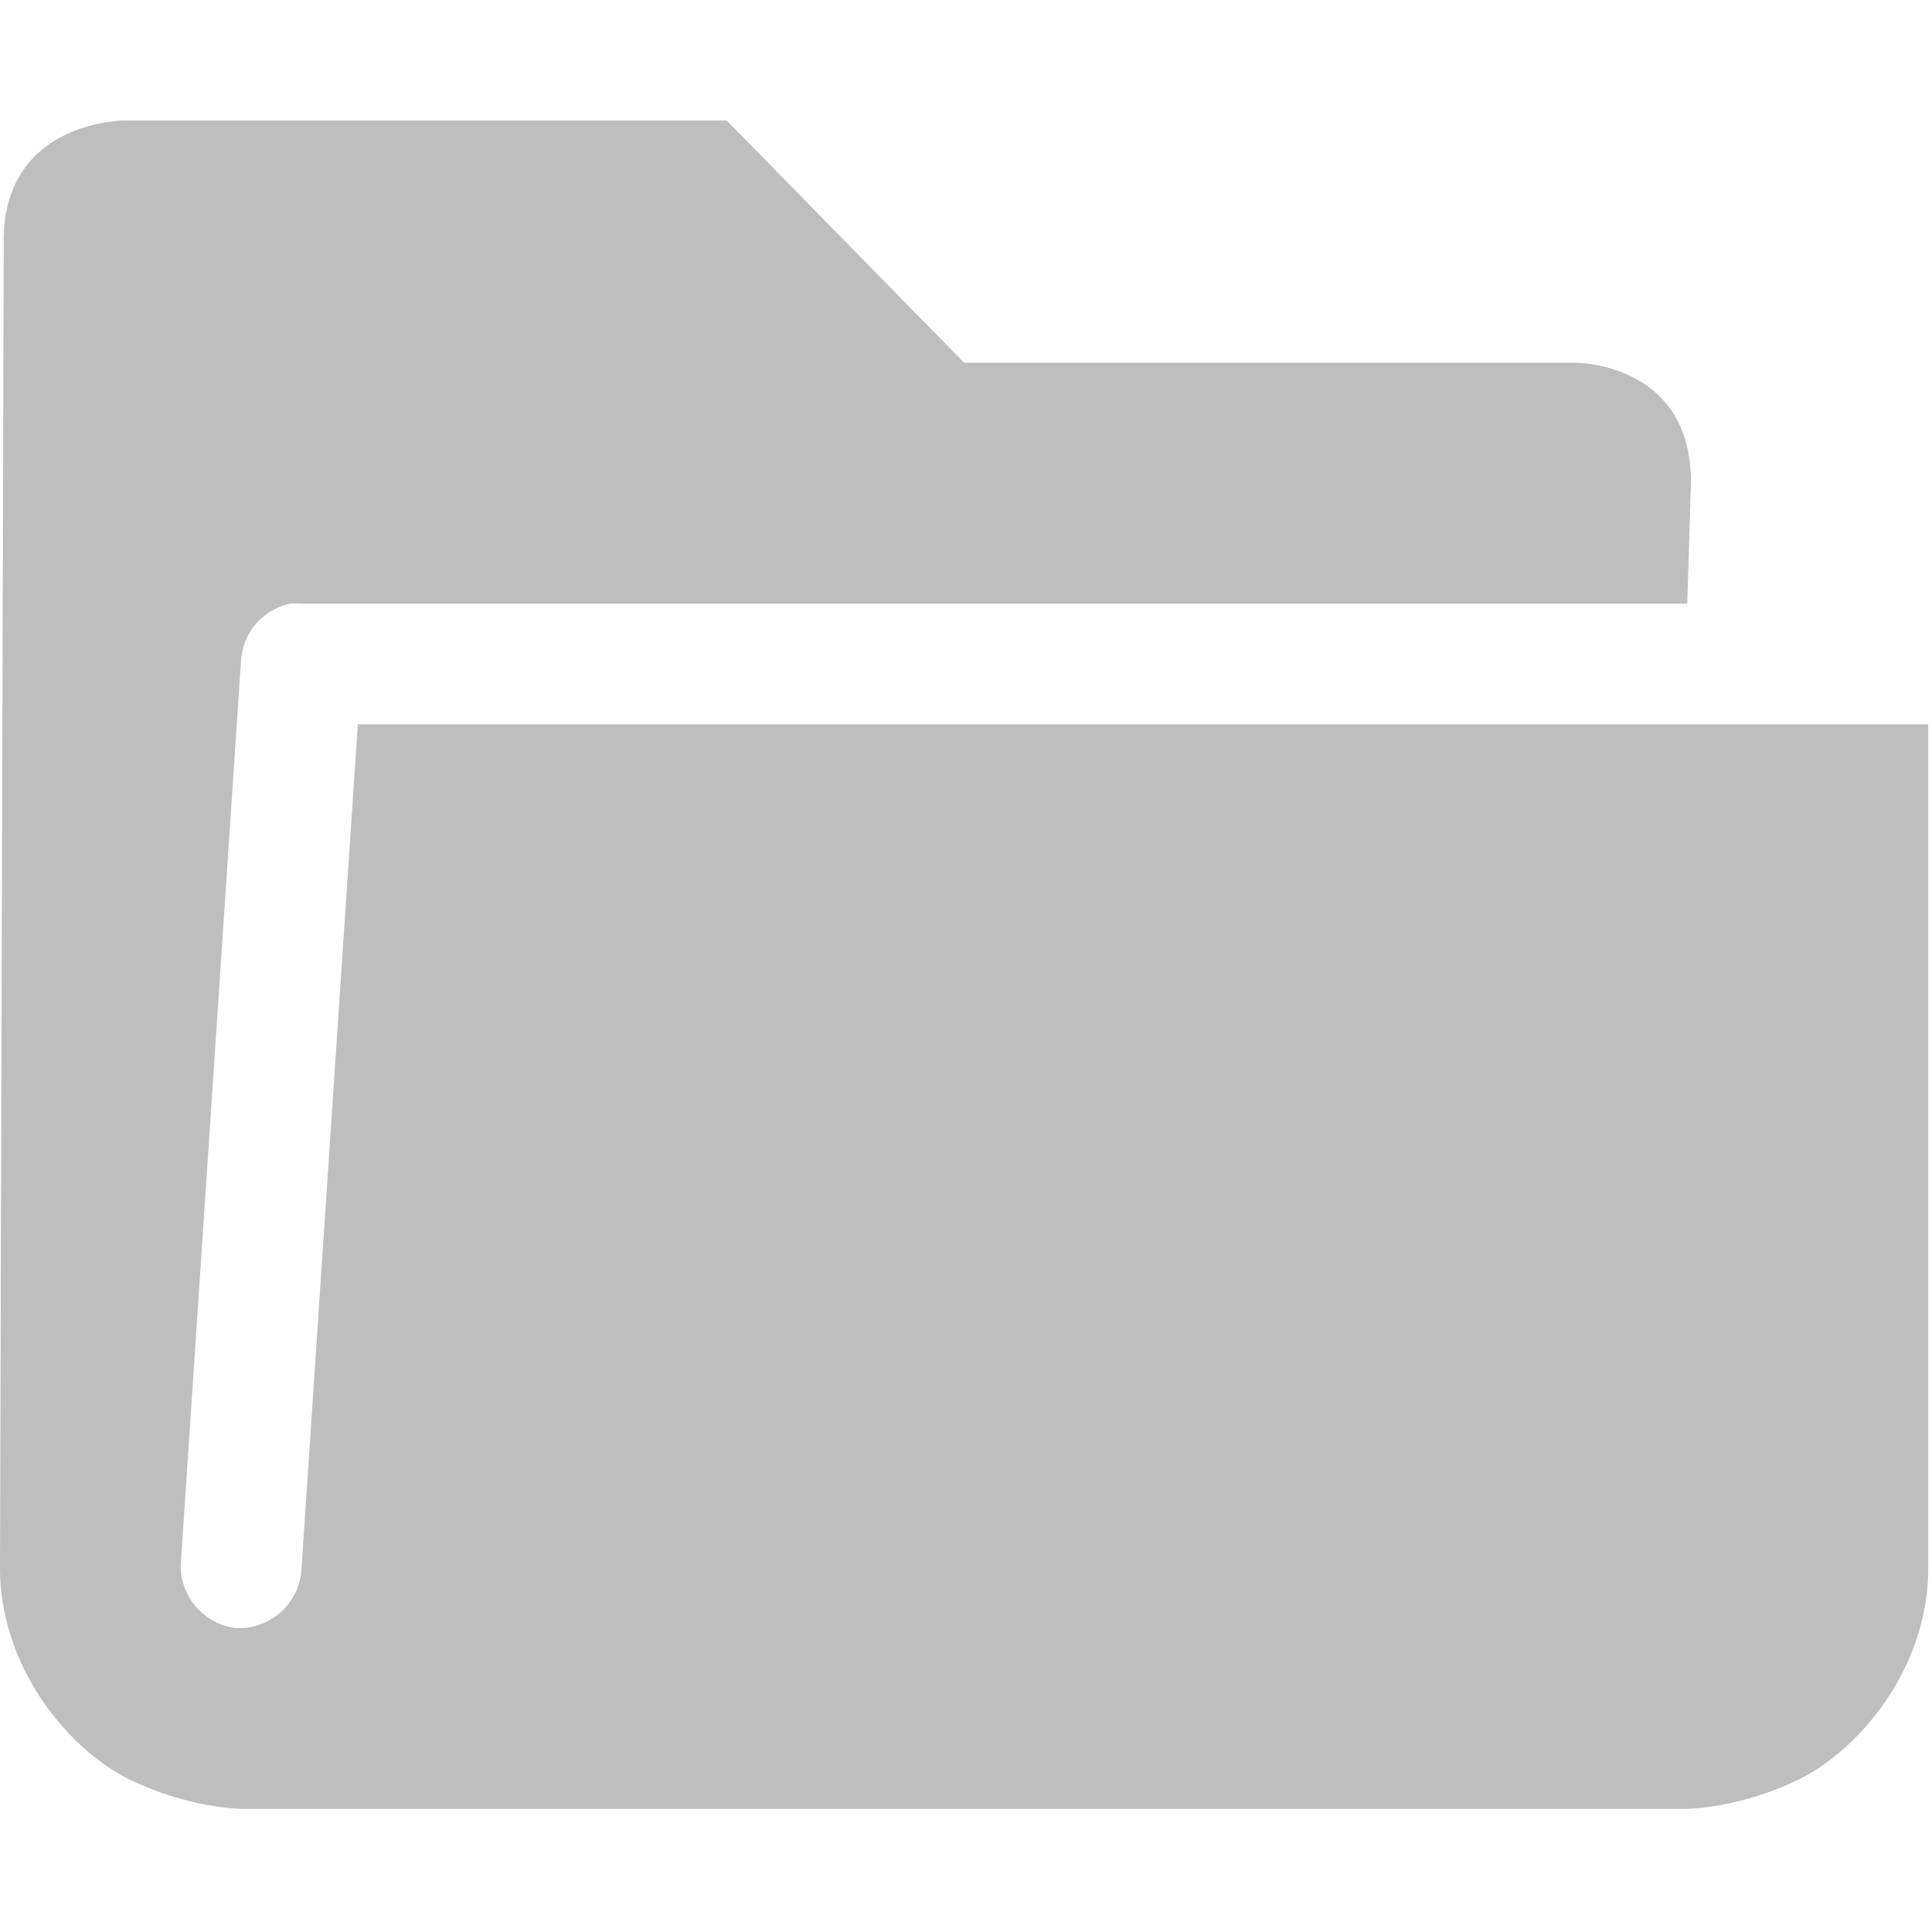 <svg height="16" viewBox="0 0 16.031 16" width="16.031" xmlns="http://www.w3.org/2000/svg"><title>Gnome Symbolic Icon Theme</title><path d="M.031 2L0 13.01c0 .833.574 1.506 1.063 1.75.488.244.937.25.937.25h12s.449-.006.938-.25c.488-.244 1.064-.917 1.062-1.75v-7H2.969L2.5 13.041a.52.52 0 0 1-.531.47.52.52 0 0 1-.469-.532l.5-7.5a.515.515 0 0 1 .406-.469.489.489 0 0 1 .094 0H14L14.031 4c0-1-.965-.99-.965-.99H8L6.03 1h-5s-1 0-1 1z" style="line-height:normal;-inkscape-font-specification:Sans;text-indent:0;text-align:start;text-decoration-line:none;text-transform:none;marker:none" color="#000" font-weight="400" font-family="Sans" overflow="visible" fill="#bebebe"/></svg>